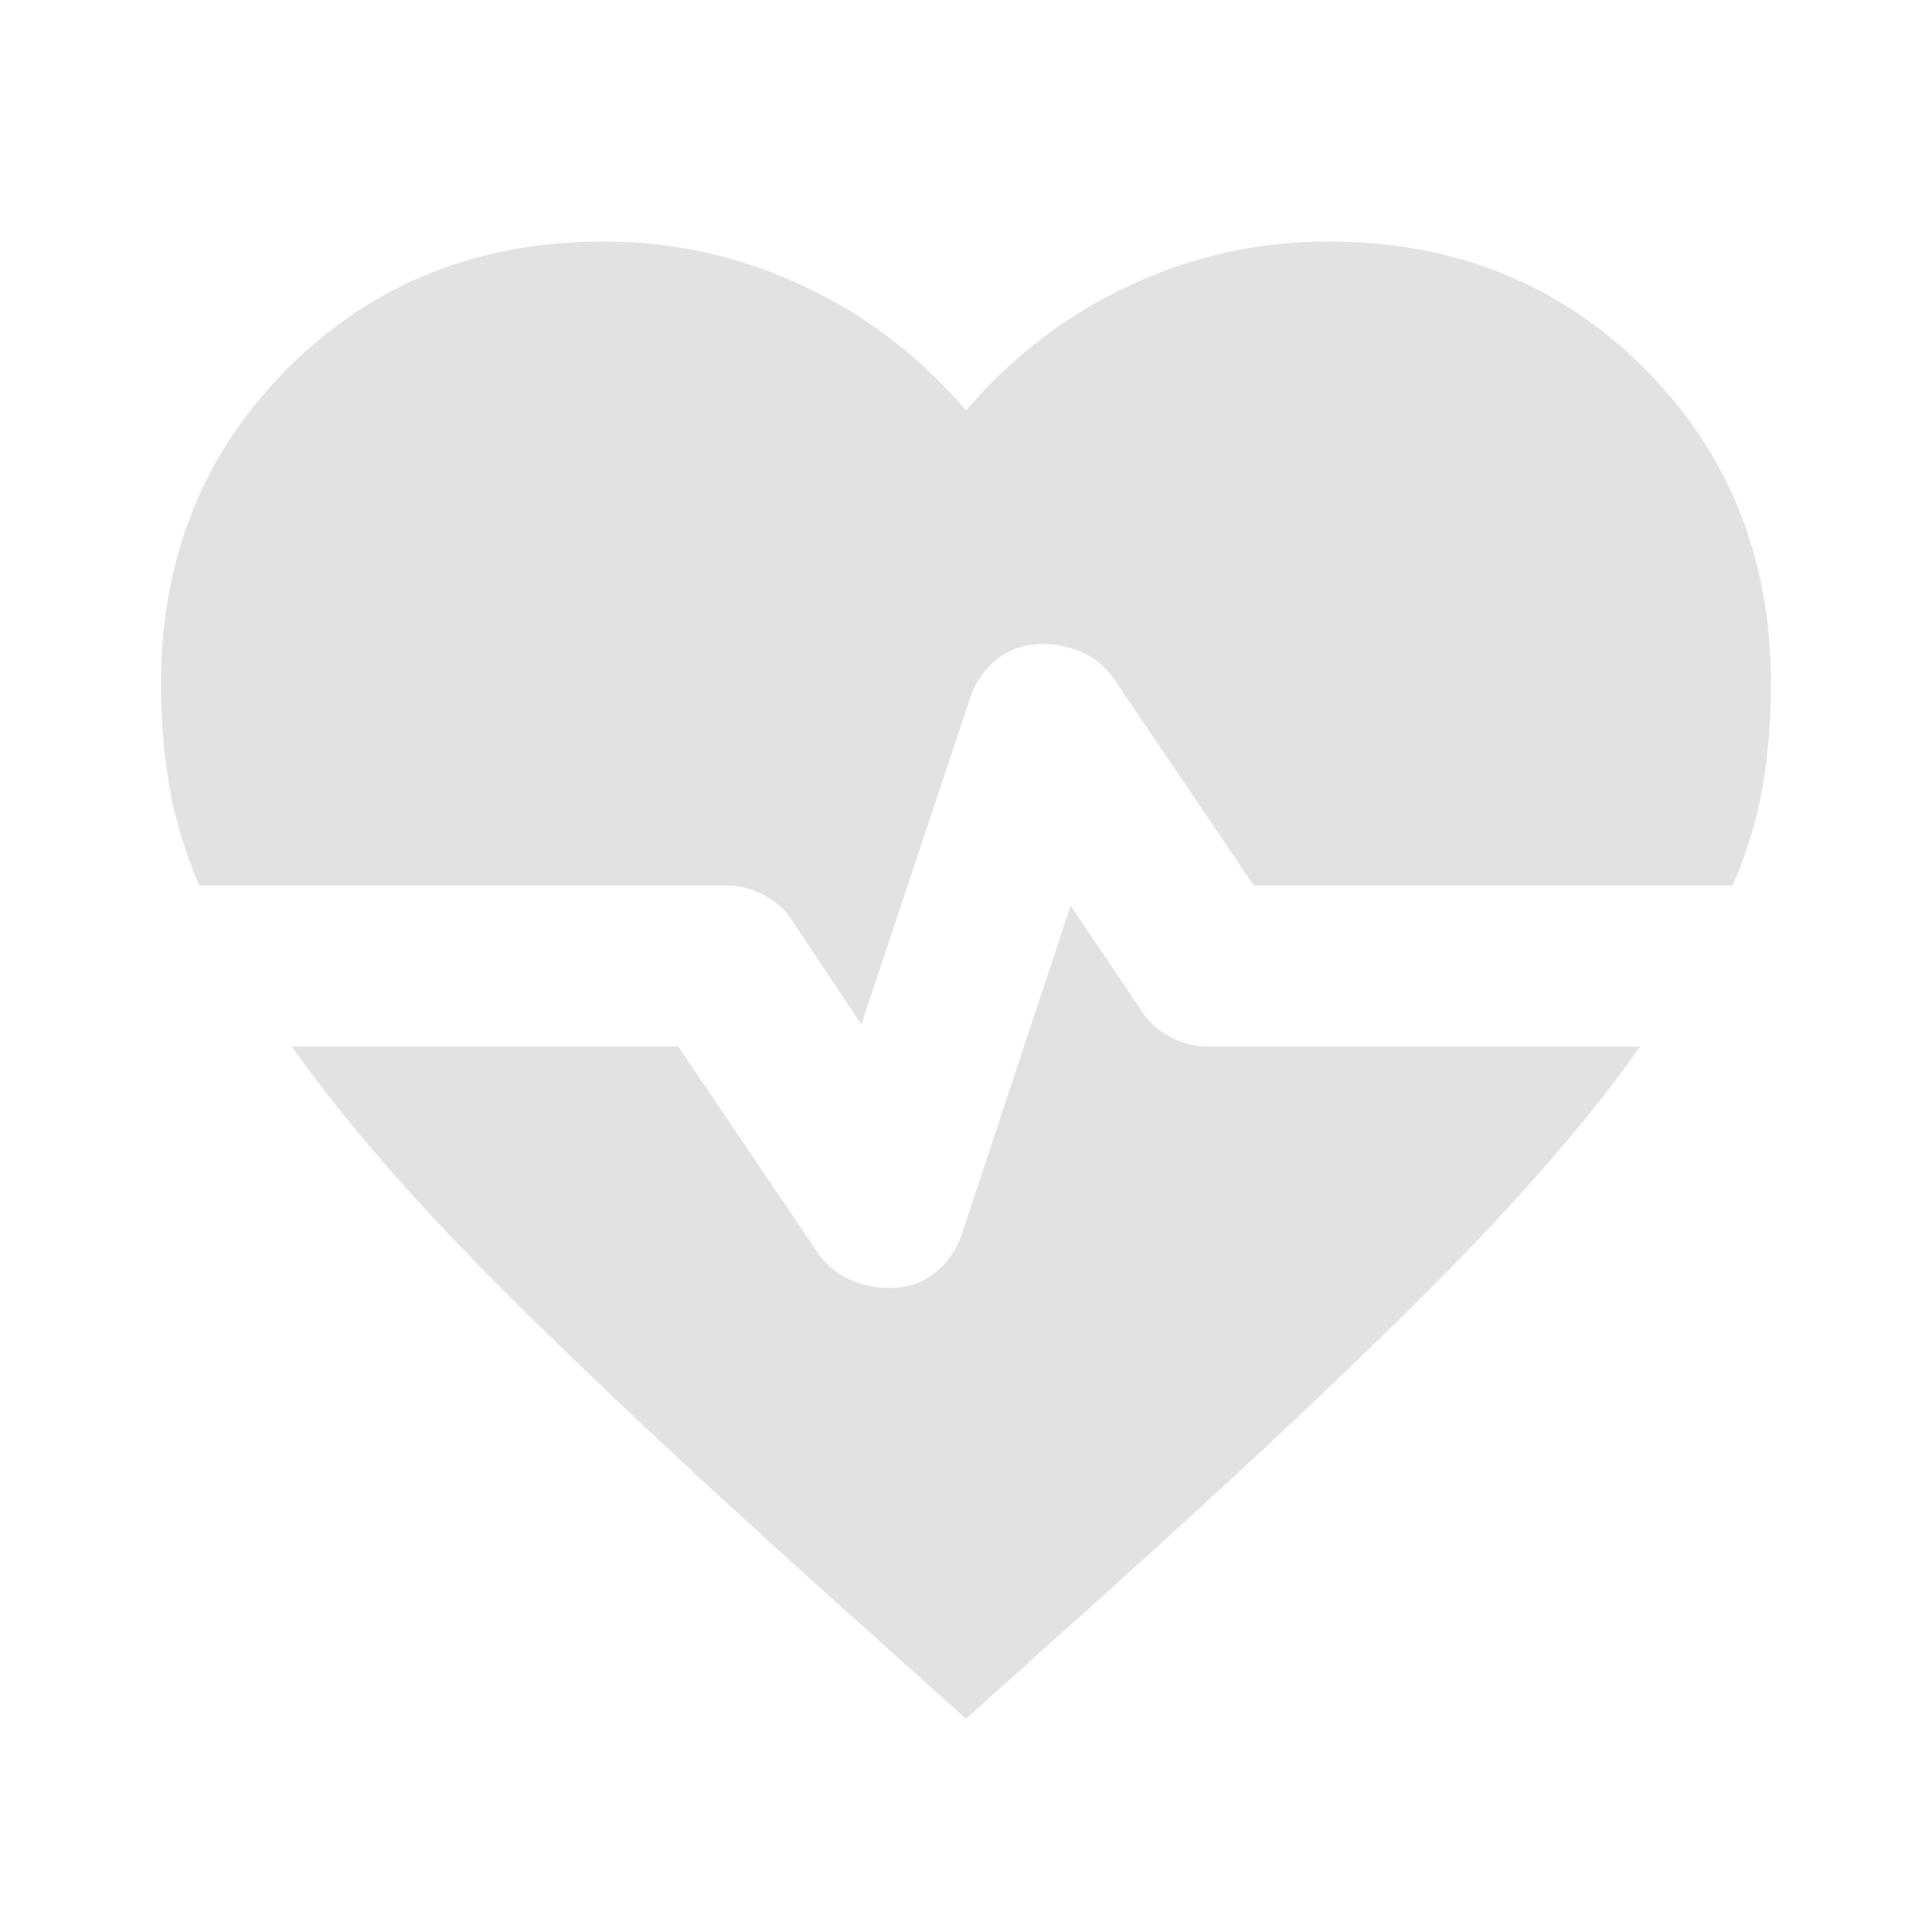 <svg xmlns="http://www.w3.org/2000/svg" height="24" fill="#E2E2E2" viewBox="0 -960 960 960" width="24"><path d="m428-451-34-51q-5-8-14-13t-19-5H99q-11-26-15-50t-4-50q0-94 63-157t157-63q52 0 99 22t81 62q34-40 81-62t99-22q94 0 157 63t63 157q0 26-4 50t-15 50H623l-69-102q-6-9-15.5-13.5T518-640q-13 0-22.5 7.5T482-613l-54 162Zm52 345-58-52q-105-94-172-161T145-440h192l69 102q6 9 15.5 13.5T442-320q13 0 22.5-7.5T478-347l54-163 35 52q5 8 14 13t19 5h215q-38 54-105 121T538-158l-58 52Z"/></svg>